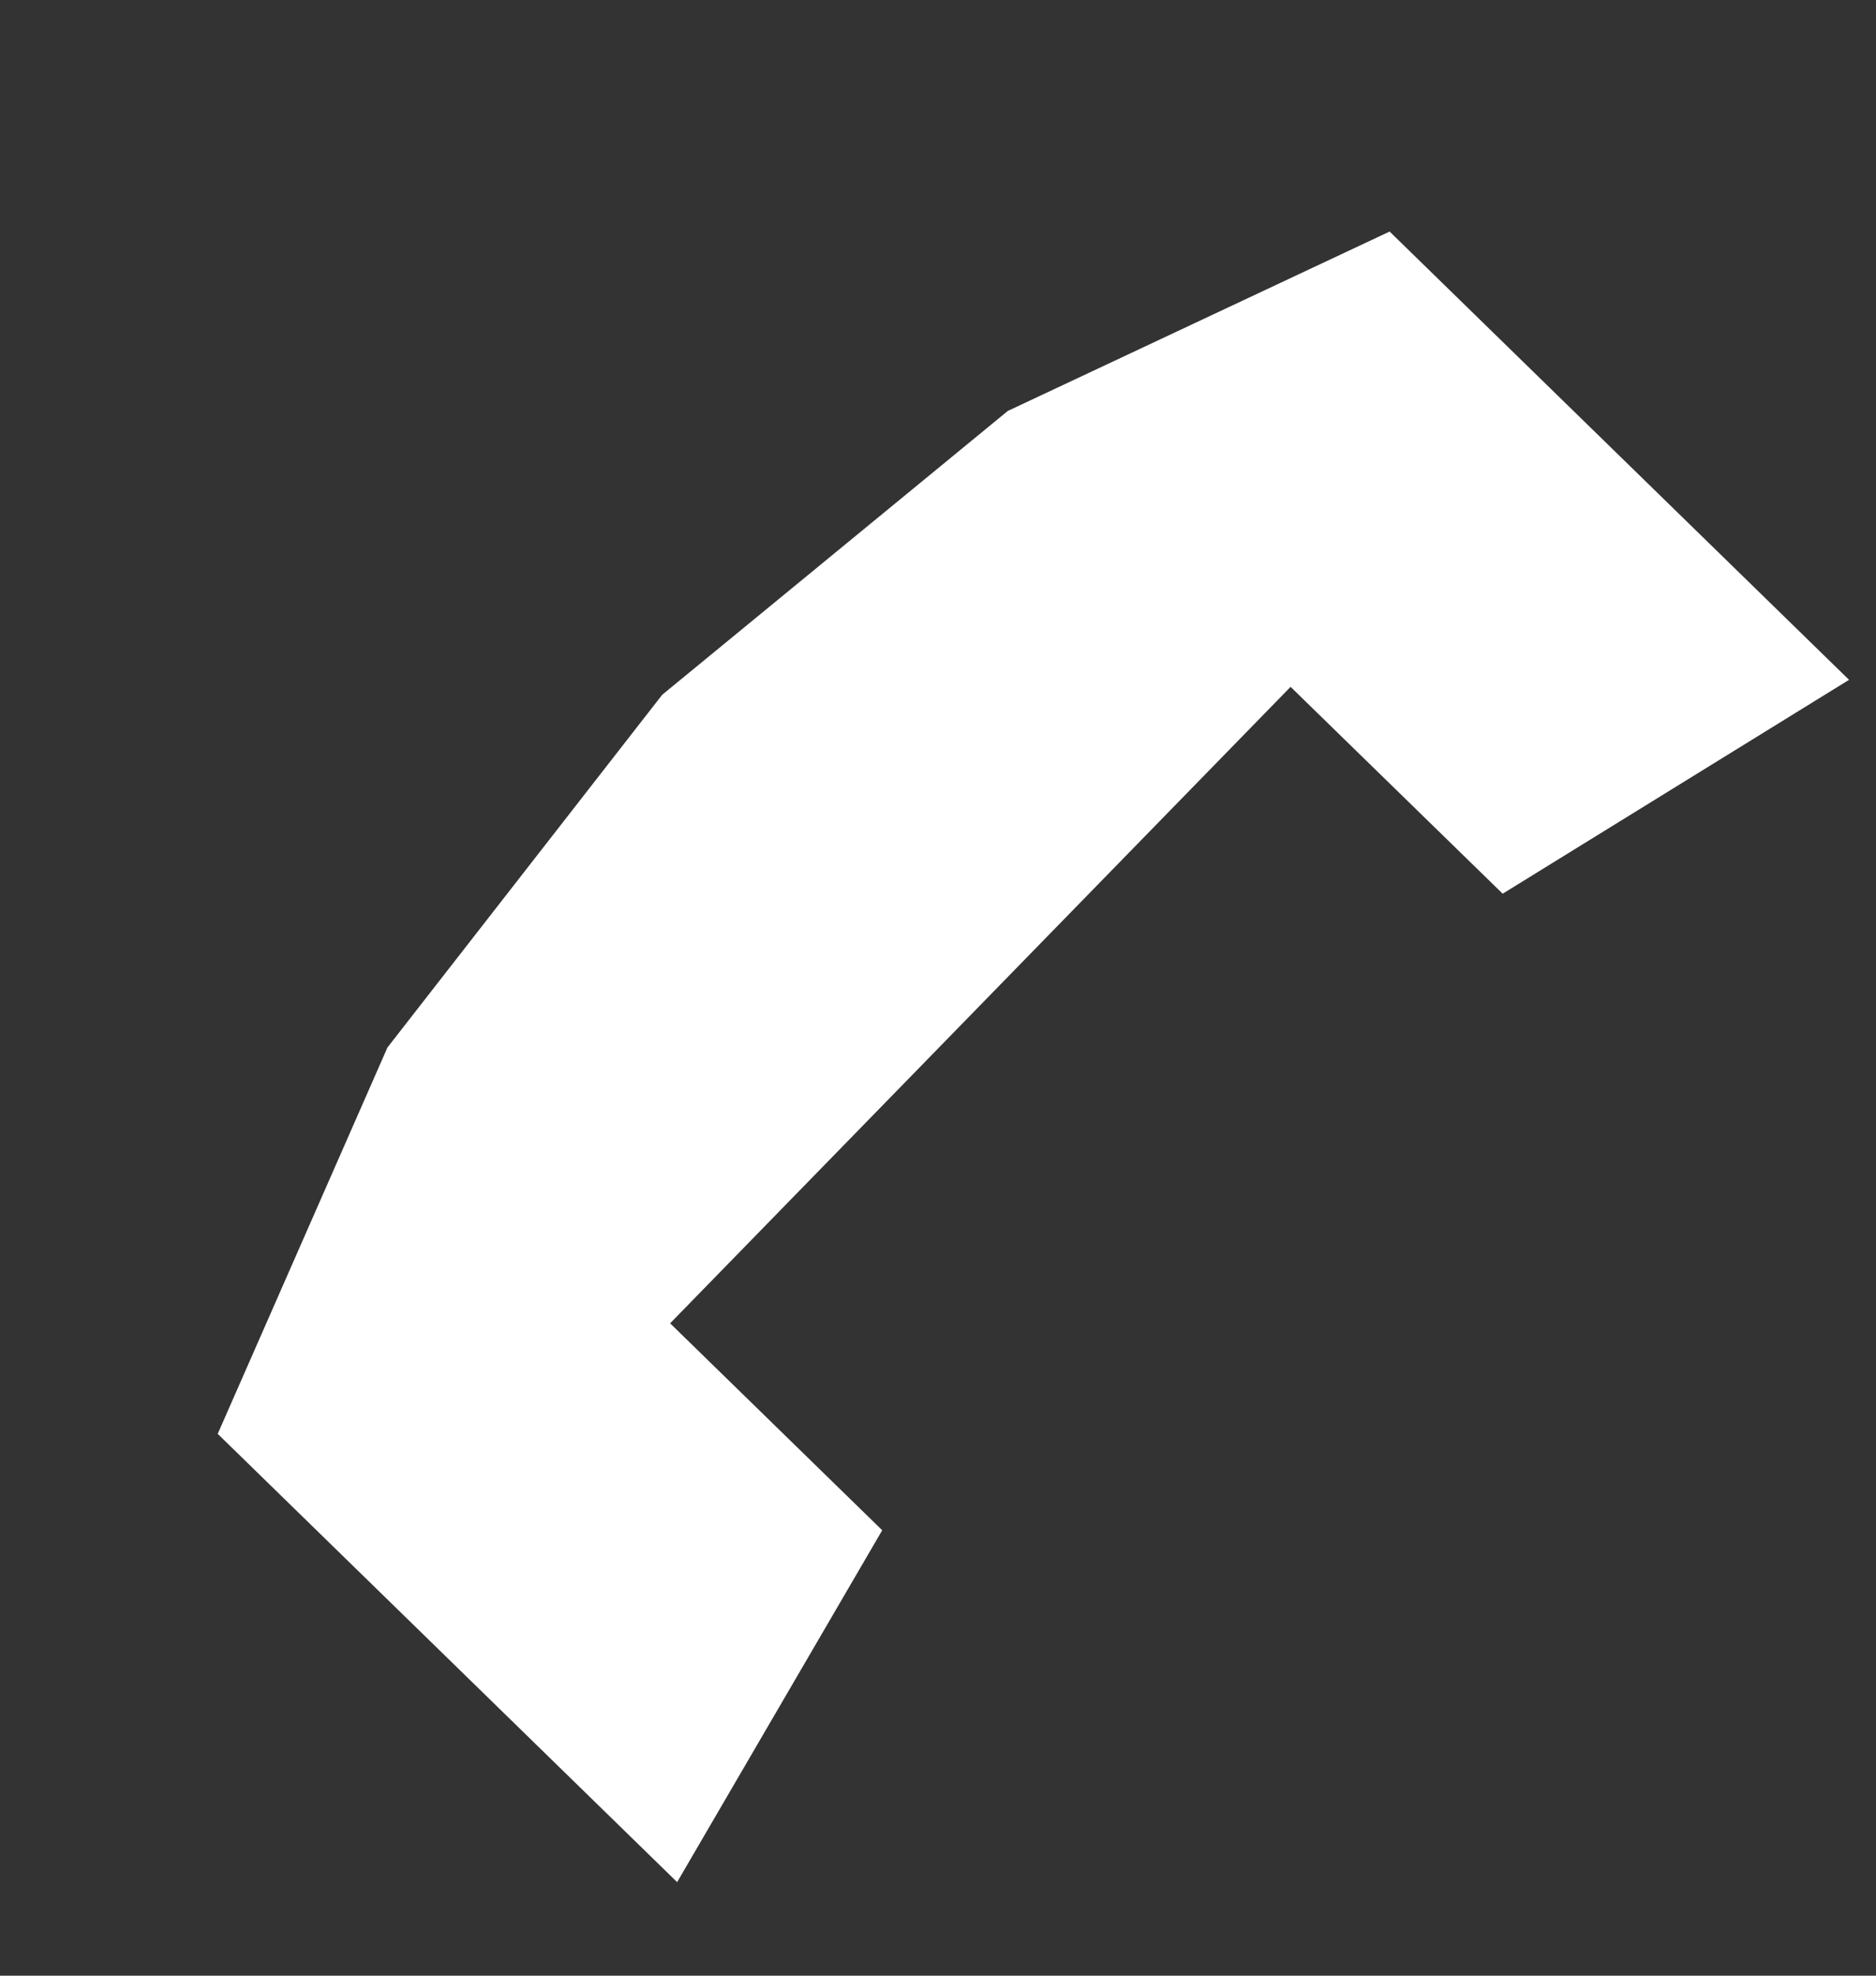 <svg width="19" height="20" viewBox="0 0 19 20" fill="none" xmlns="http://www.w3.org/2000/svg">
<rect x="0" y="0" width="19" height="20" fill="#333333" stroke="none"/>
<path d="M14.074 2.344L18.727 6.882L15.219 9.047L13.071 6.953L6.787 13.396L8.935 15.491L6.858 19.053L2.205 14.515L3.924 10.604L6.707 7.033L10.207 4.16L14.074 2.344Z" fill="white"/>
</svg>
